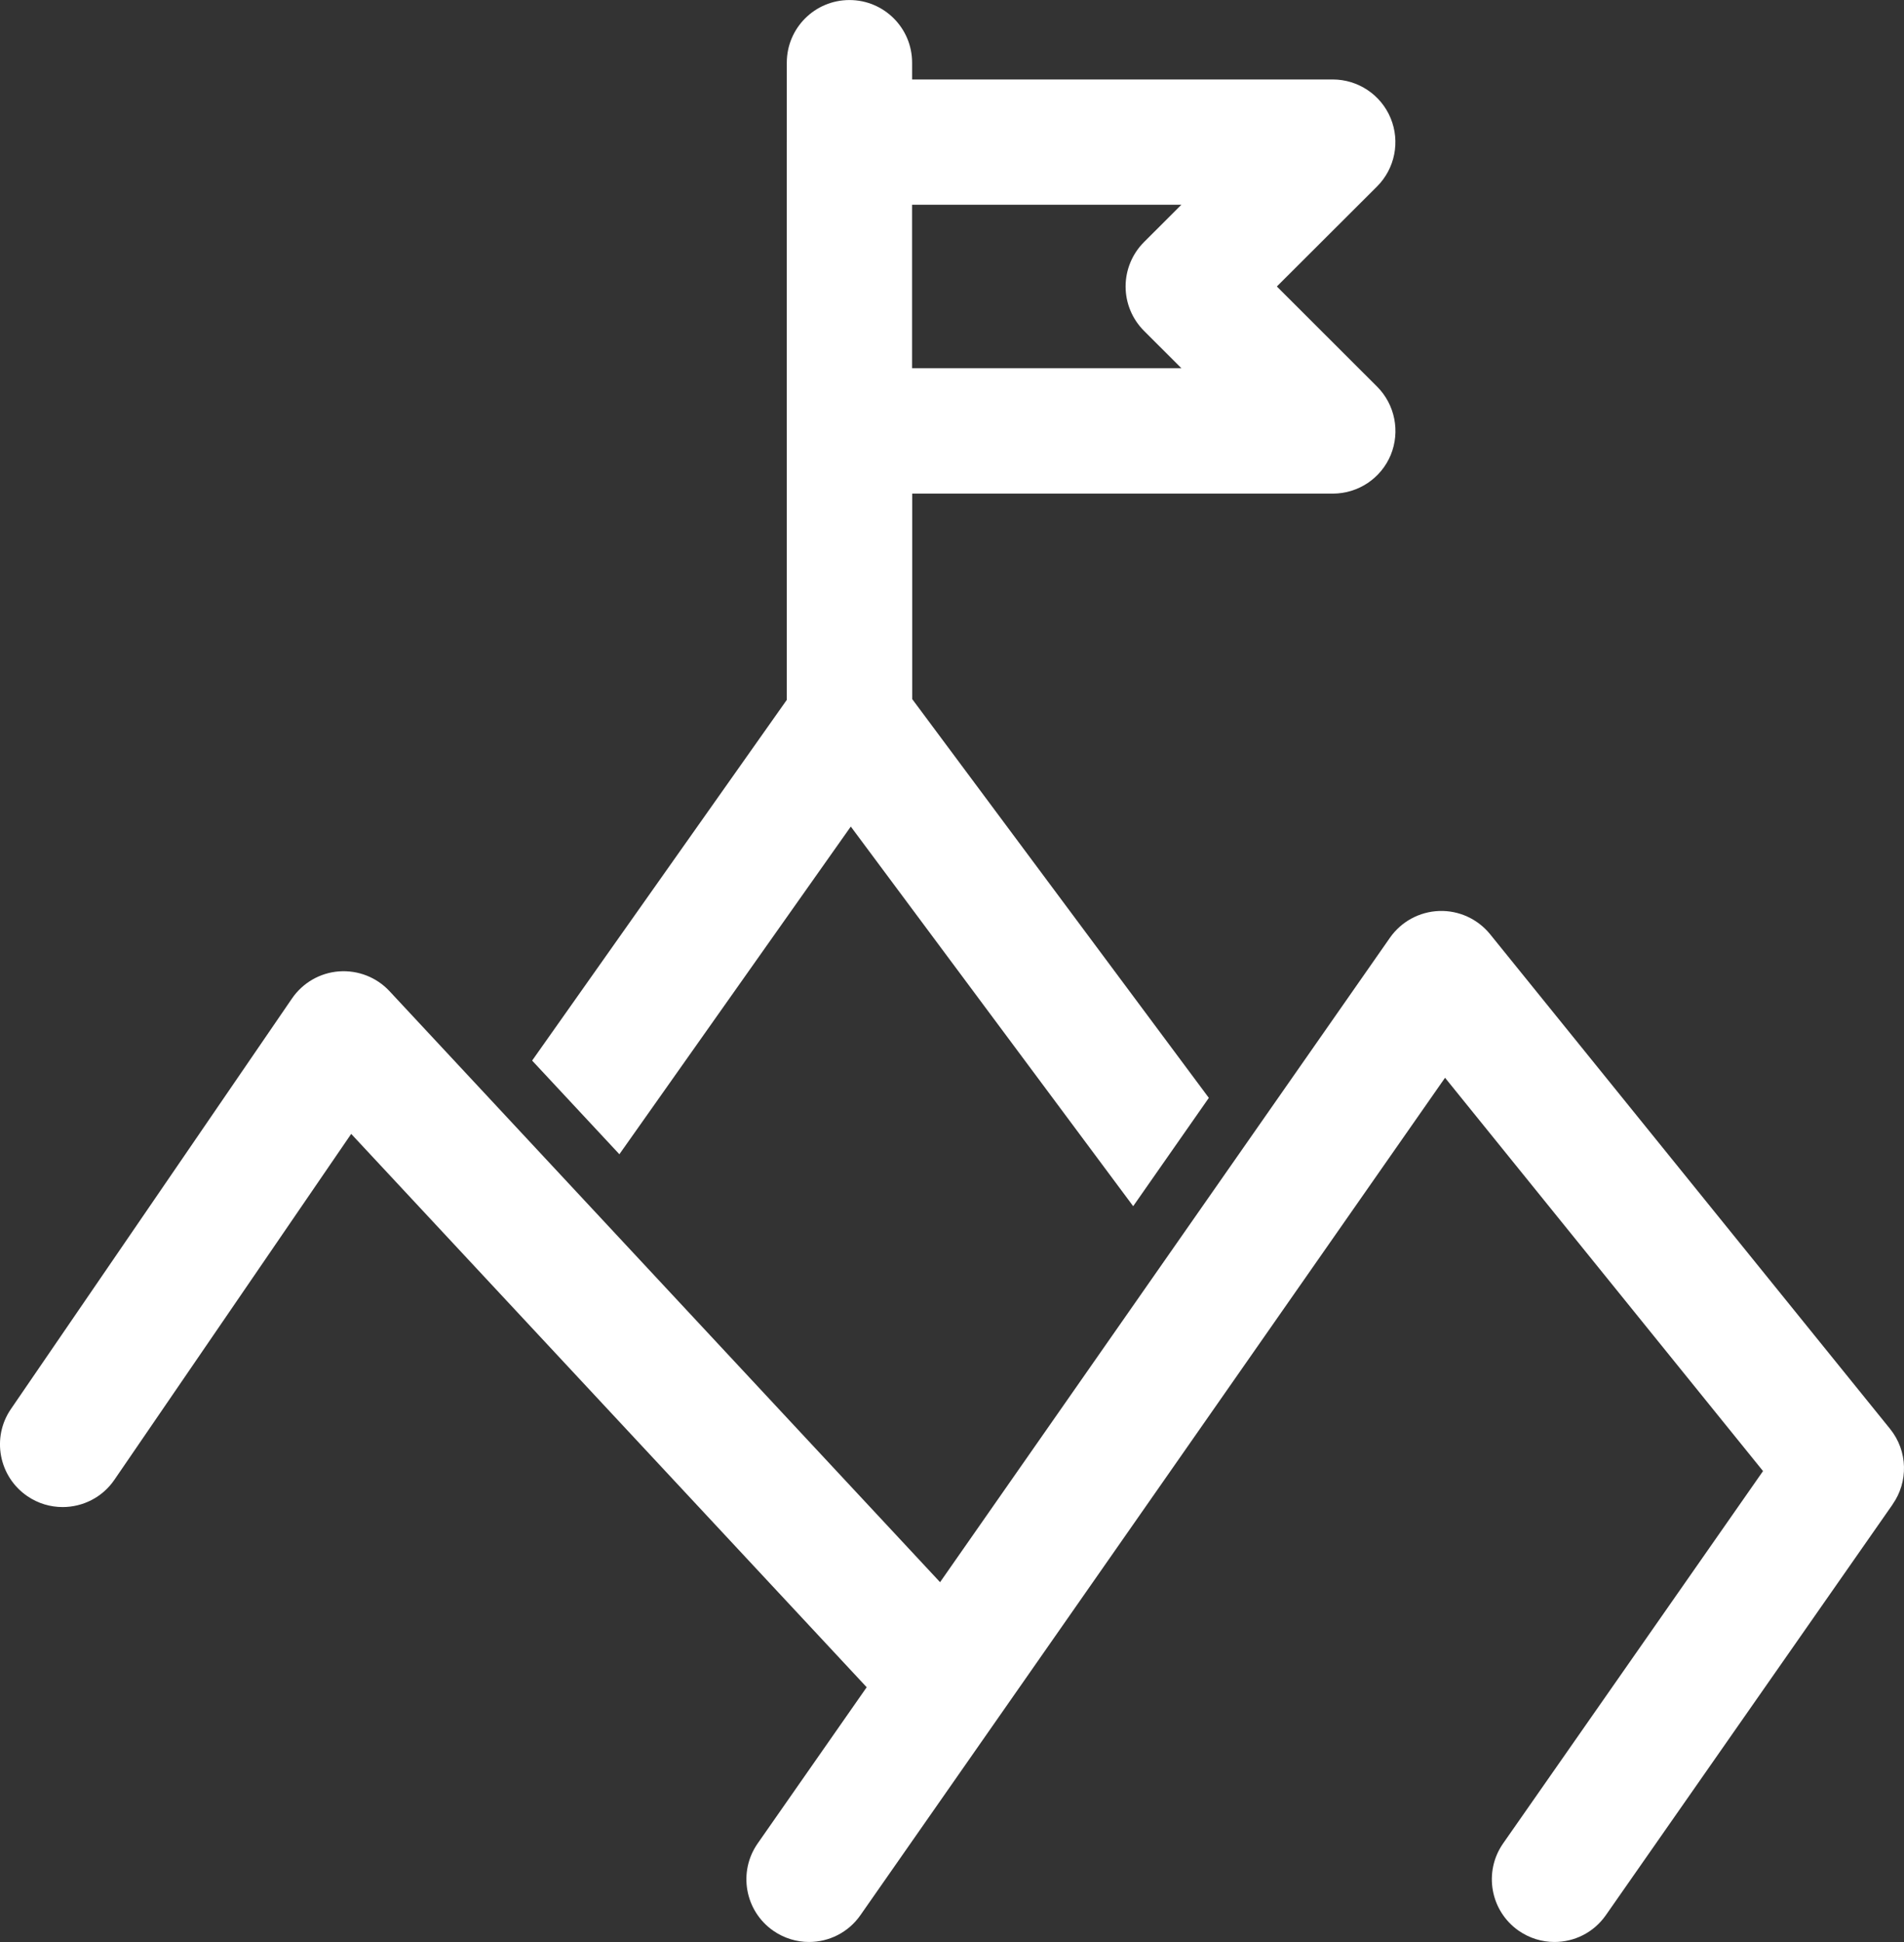 <svg width="102" height="104" viewBox="0 0 102 104" fill="none" xmlns="http://www.w3.org/2000/svg">
<rect x="0" y="0" width="102" height="104" fill="#333333" stroke="none"/>
<g clip-path="url(#clip0_541_6320)">
<path d="M73.772 20.704L68.403 15.342L73.772 9.984C74.731 9.024 75.017 7.581 74.498 6.327C73.978 5.074 72.754 4.256 71.396 4.256H48.863V3.356C48.863 1.501 47.359 0.002 45.507 0.002C43.65 0.002 42.15 1.503 42.15 3.356V7.59C42.15 7.597 42.148 7.606 42.148 7.612V23.078C42.148 23.085 42.15 23.094 42.15 23.101V37.48L28.507 56.797L33.181 61.813L45.578 44.264L60.706 64.595L64.759 58.794L48.868 37.438V26.434H71.403C72.76 26.434 73.985 25.616 74.504 24.364C75.019 23.107 74.731 21.664 73.772 20.704ZM60.3 15.342C60.3 16.233 60.654 17.084 61.282 17.714L63.29 19.72H48.861V10.964H63.288L61.282 12.968C60.654 13.597 60.3 14.451 60.3 15.342Z" fill="white"/>
<path d="M101.254 76.521L79.826 50.029C79.161 49.209 78.147 48.748 77.098 48.786C76.042 48.823 75.066 49.353 74.46 50.22L50.361 84.73L20.869 53.082C20.177 52.335 19.178 51.947 18.162 52.02C17.146 52.095 16.219 52.63 15.642 53.472L0.585 75.457C-0.462 76.985 -0.067 79.075 1.462 80.121C2.041 80.518 2.702 80.707 3.354 80.707C4.426 80.707 5.479 80.197 6.129 79.246L18.814 60.723L46.43 90.356L40.589 98.722C39.53 100.24 39.901 102.333 41.423 103.395C42.008 103.8 42.676 103.998 43.34 103.998C44.402 103.998 45.443 103.497 46.095 102.561L77.413 57.717L94.448 78.78L80.523 98.722C79.465 100.24 79.835 102.333 81.357 103.395C81.943 103.8 82.611 103.998 83.274 103.998C84.337 103.998 85.377 103.497 86.029 102.561L101.388 80.569L101.39 80.56C102.231 79.368 102.219 77.716 101.254 76.521Z" fill="white"/>
</g>
<defs>
<clipPath id="clip0_541_6320">
<rect width="102" height="104" fill="white"/>
</clipPath>
</defs>
</svg>
